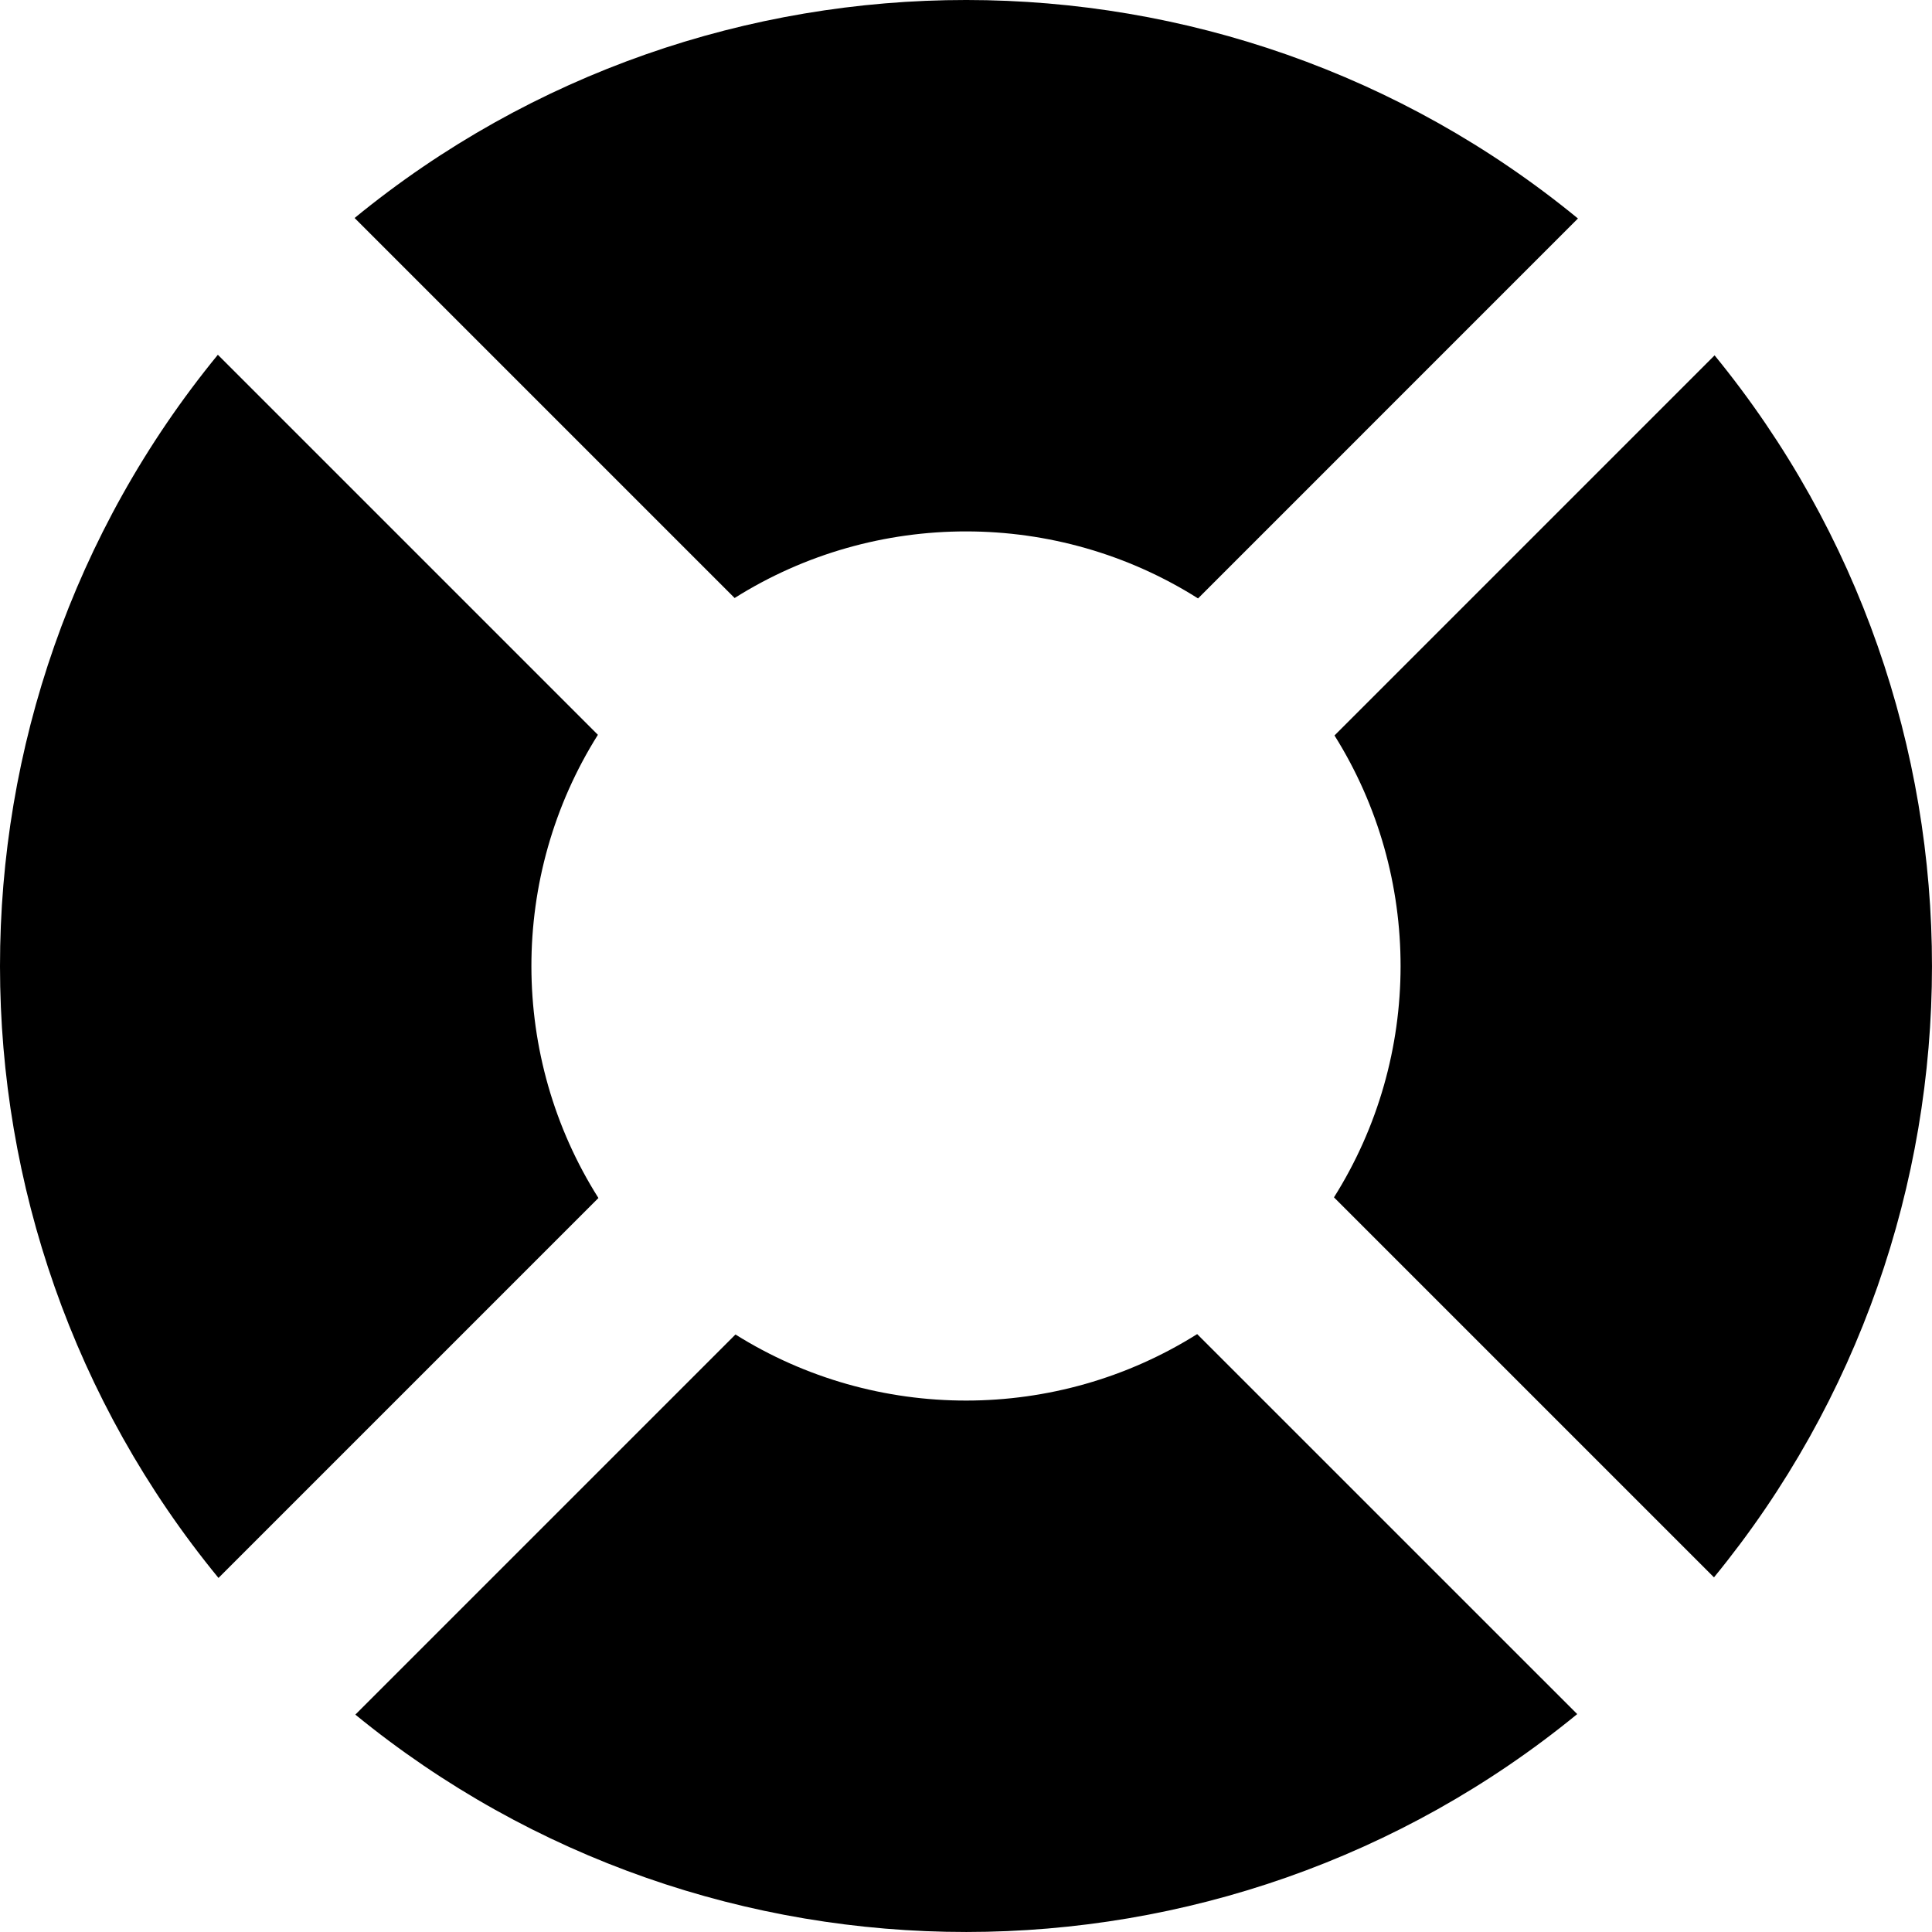 <?xml version="1.0" encoding="utf-8"?>
<!-- Generator: Adobe Illustrator 16.0.0, SVG Export Plug-In . SVG Version: 6.00 Build 0)  -->
<!DOCTYPE svg PUBLIC "-//W3C//DTD SVG 1.1//EN" "http://www.w3.org/Graphics/SVG/1.1/DTD/svg11.dtd">
<svg version="1.1" id="Layer_1" xmlns="http://www.w3.org/2000/svg" xmlns:xlink="http://www.w3.org/1999/xlink" x="0px" y="0px"
	 width="73.083px" height="73.083px" viewBox="0 0 73.083 73.083" enable-background="new 0 0 73.083 73.083" xml:space="preserve">
<g>
	<path d="M50.461,45.293l14.375,14.375c10.987-13.409,10.996-32.807,0.023-46.226L50.481,27.821
		C53.821,33.149,53.814,39.971,50.461,45.293z"/>
	<path d="M27.821,50.481L13.442,64.86c13.417,10.97,32.81,10.963,46.22-0.02L45.286,50.466
		C39.965,53.813,33.147,53.819,27.821,50.481z"/>
	<path d="M45.319,22.637L59.69,8.265C46.27-2.749,26.841-2.755,13.414,8.246l14.375,14.375
		C33.13,19.257,39.982,19.262,45.319,22.637z"/>
	<path d="M22.617,27.796L8.241,13.42C-2.755,26.847-2.747,46.272,8.265,59.69l14.372-14.372
		C19.263,39.984,19.257,33.136,22.617,27.796z"/>
</g>
</svg>
